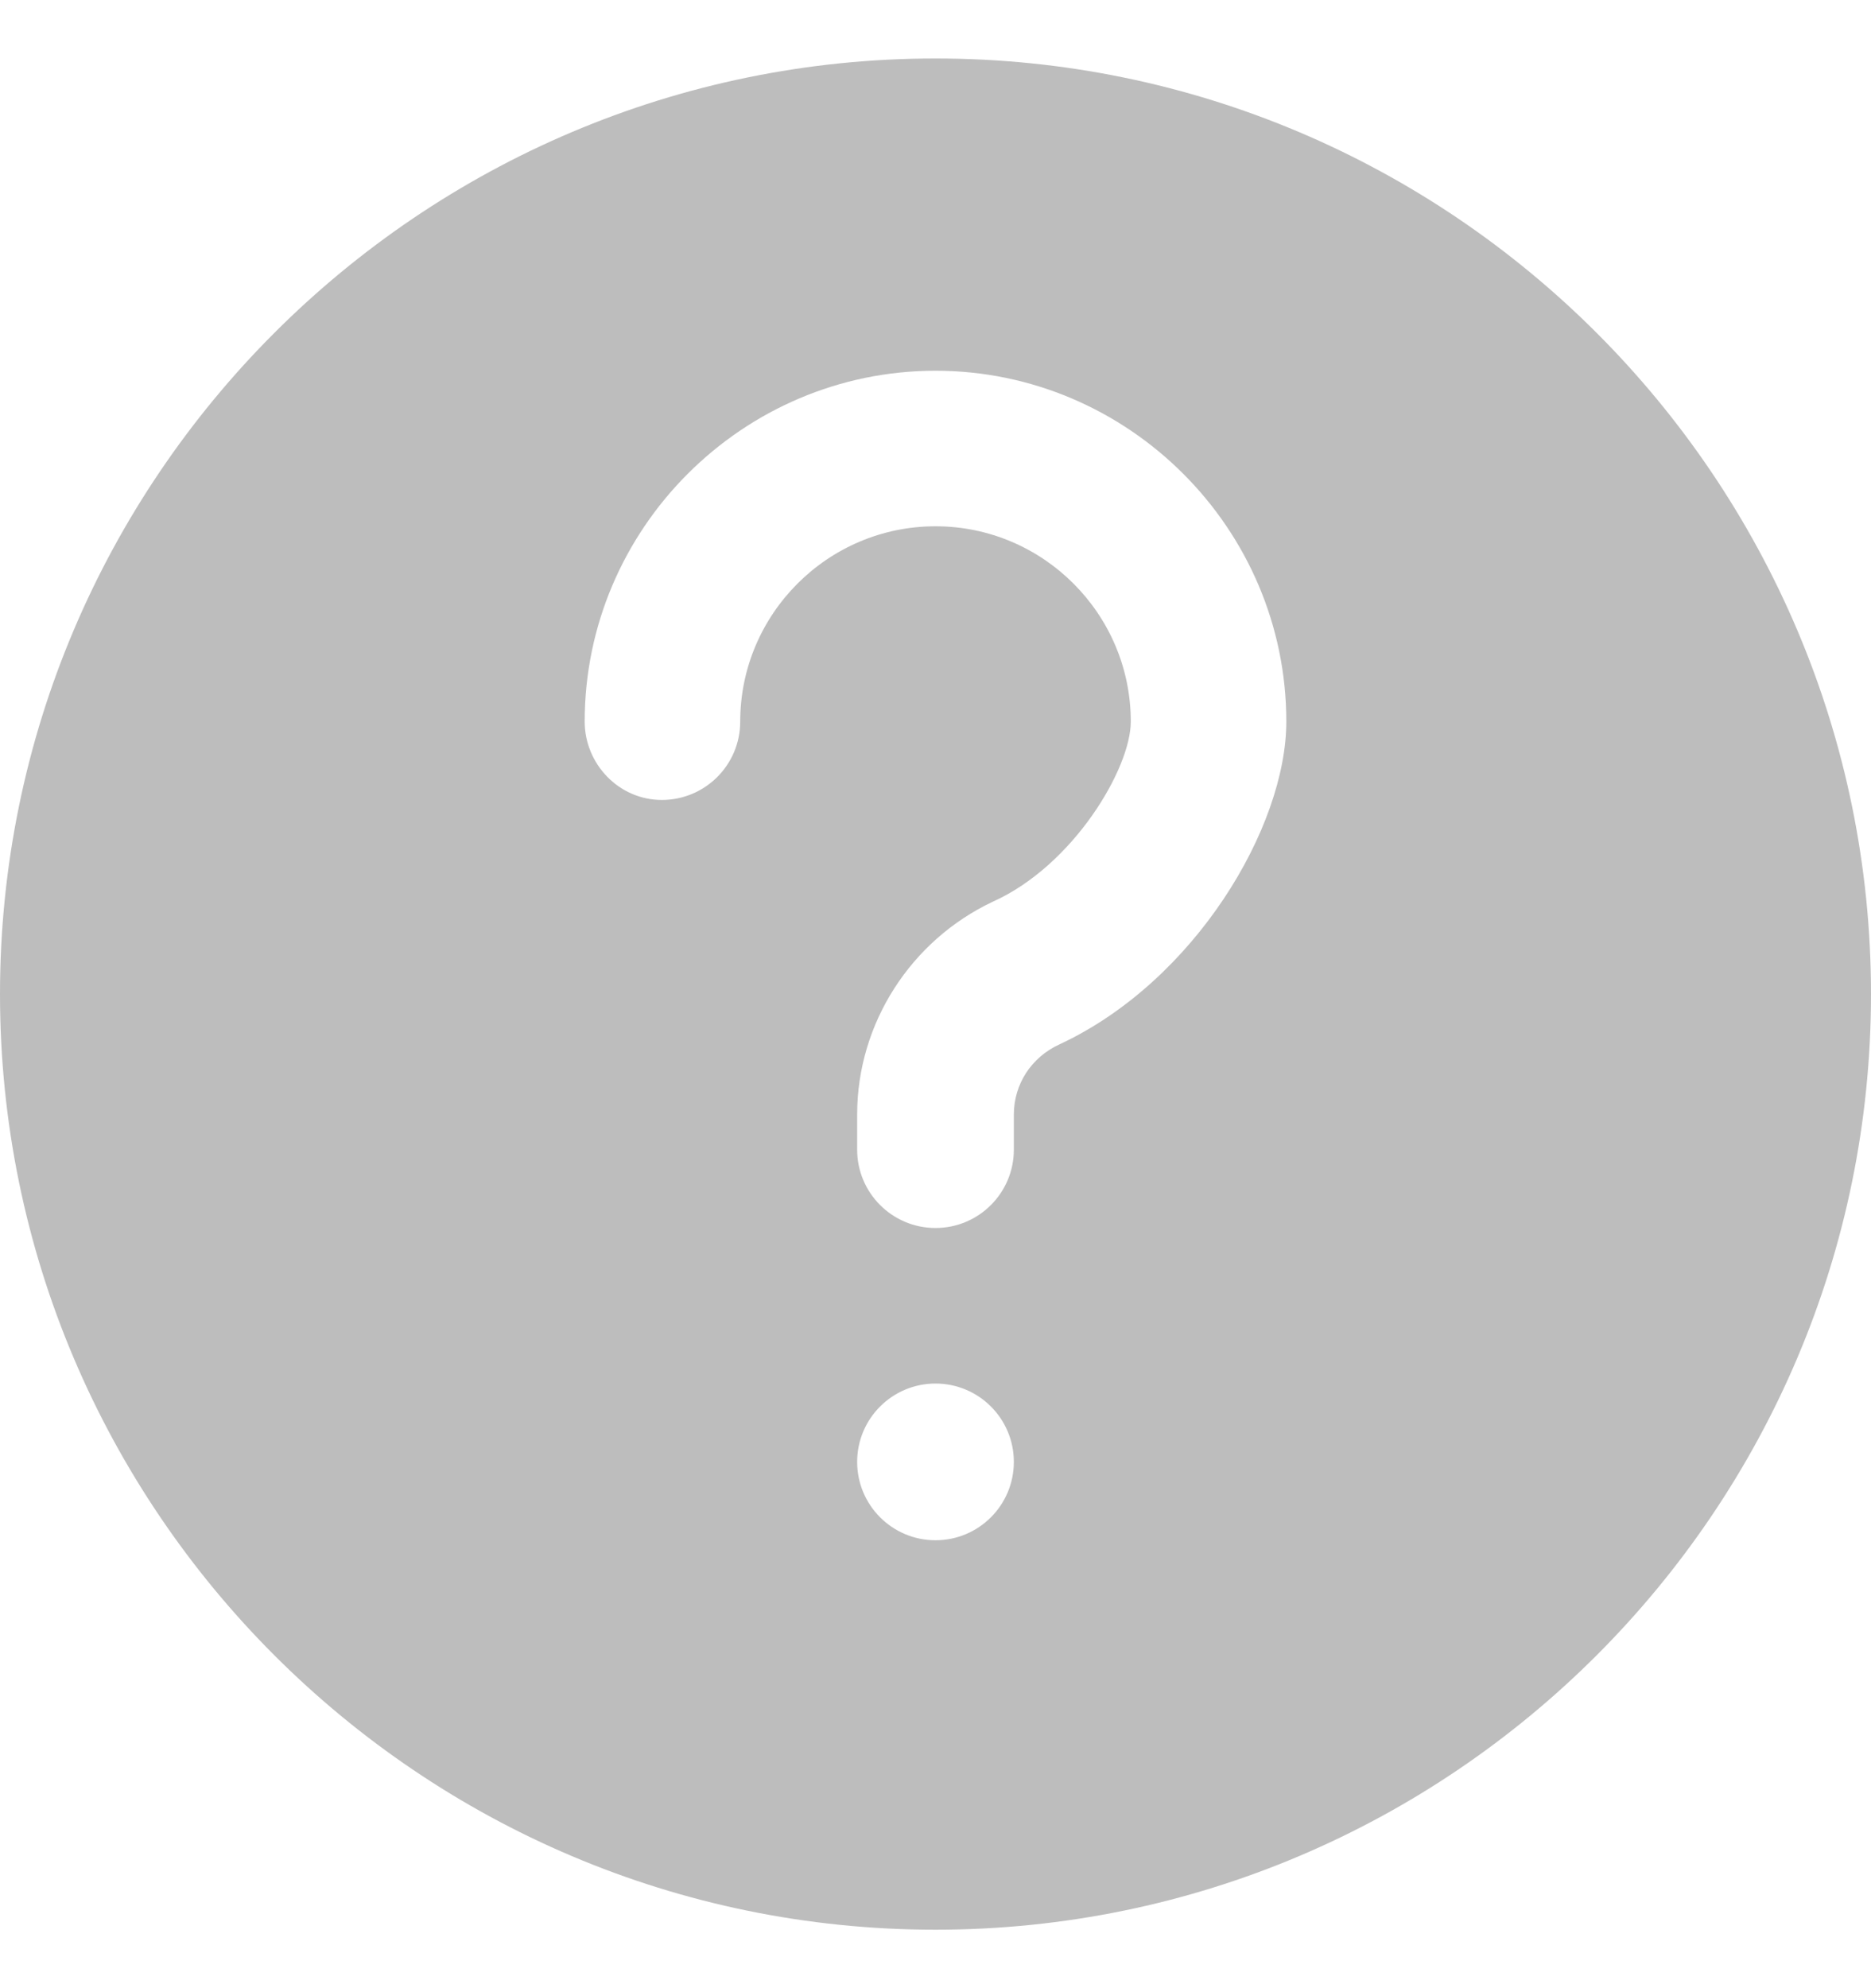 <svg width="16" height="17" viewBox="0 0 16 17" fill="none" xmlns="http://www.w3.org/2000/svg">
<g clip-path="url(#clip0)">
<path d="M8 0.5C3.59 0.5 0 4.09 0 8.5C0 12.91 3.59 16.5 8 16.5C12.41 16.5 16 12.91 16 8.5C16 4.09 12.41 0.5 8 0.5ZM8 13.17C7.63 13.17 7.33 12.87 7.33 12.5C7.33 12.13 7.63 11.83 8 11.83C8.37 11.83 8.67 12.13 8.67 12.5C8.67 12.87 8.37 13.17 8 13.17ZM9.06 8.93C8.82 9.04 8.67 9.27 8.67 9.53V9.83C8.67 10.2 8.37 10.5 8 10.5C7.63 10.5 7.33 10.2 7.33 9.83V9.53C7.33 8.75 7.79 8.04 8.49 7.71C9.18 7.4 9.67 6.57 9.67 6.17C9.67 5.25 8.92 4.5 8 4.5C7.08 4.5 6.33 5.25 6.33 6.17C6.33 6.54 6.03 6.84 5.66 6.84C5.29 6.84 5 6.53 5 6.17C5 4.52 6.35 3.17 8 3.17C9.65 3.17 11 4.52 11 6.17C11 7.07 10.22 8.39 9.06 8.93Z" fill="#BDBDBD"/>
</g>
<defs>
<clipPath id="clip0">
<rect width="16" height="16" fill="white" transform="translate(0 0.5)"/>
</clipPath>
</defs>
</svg>
